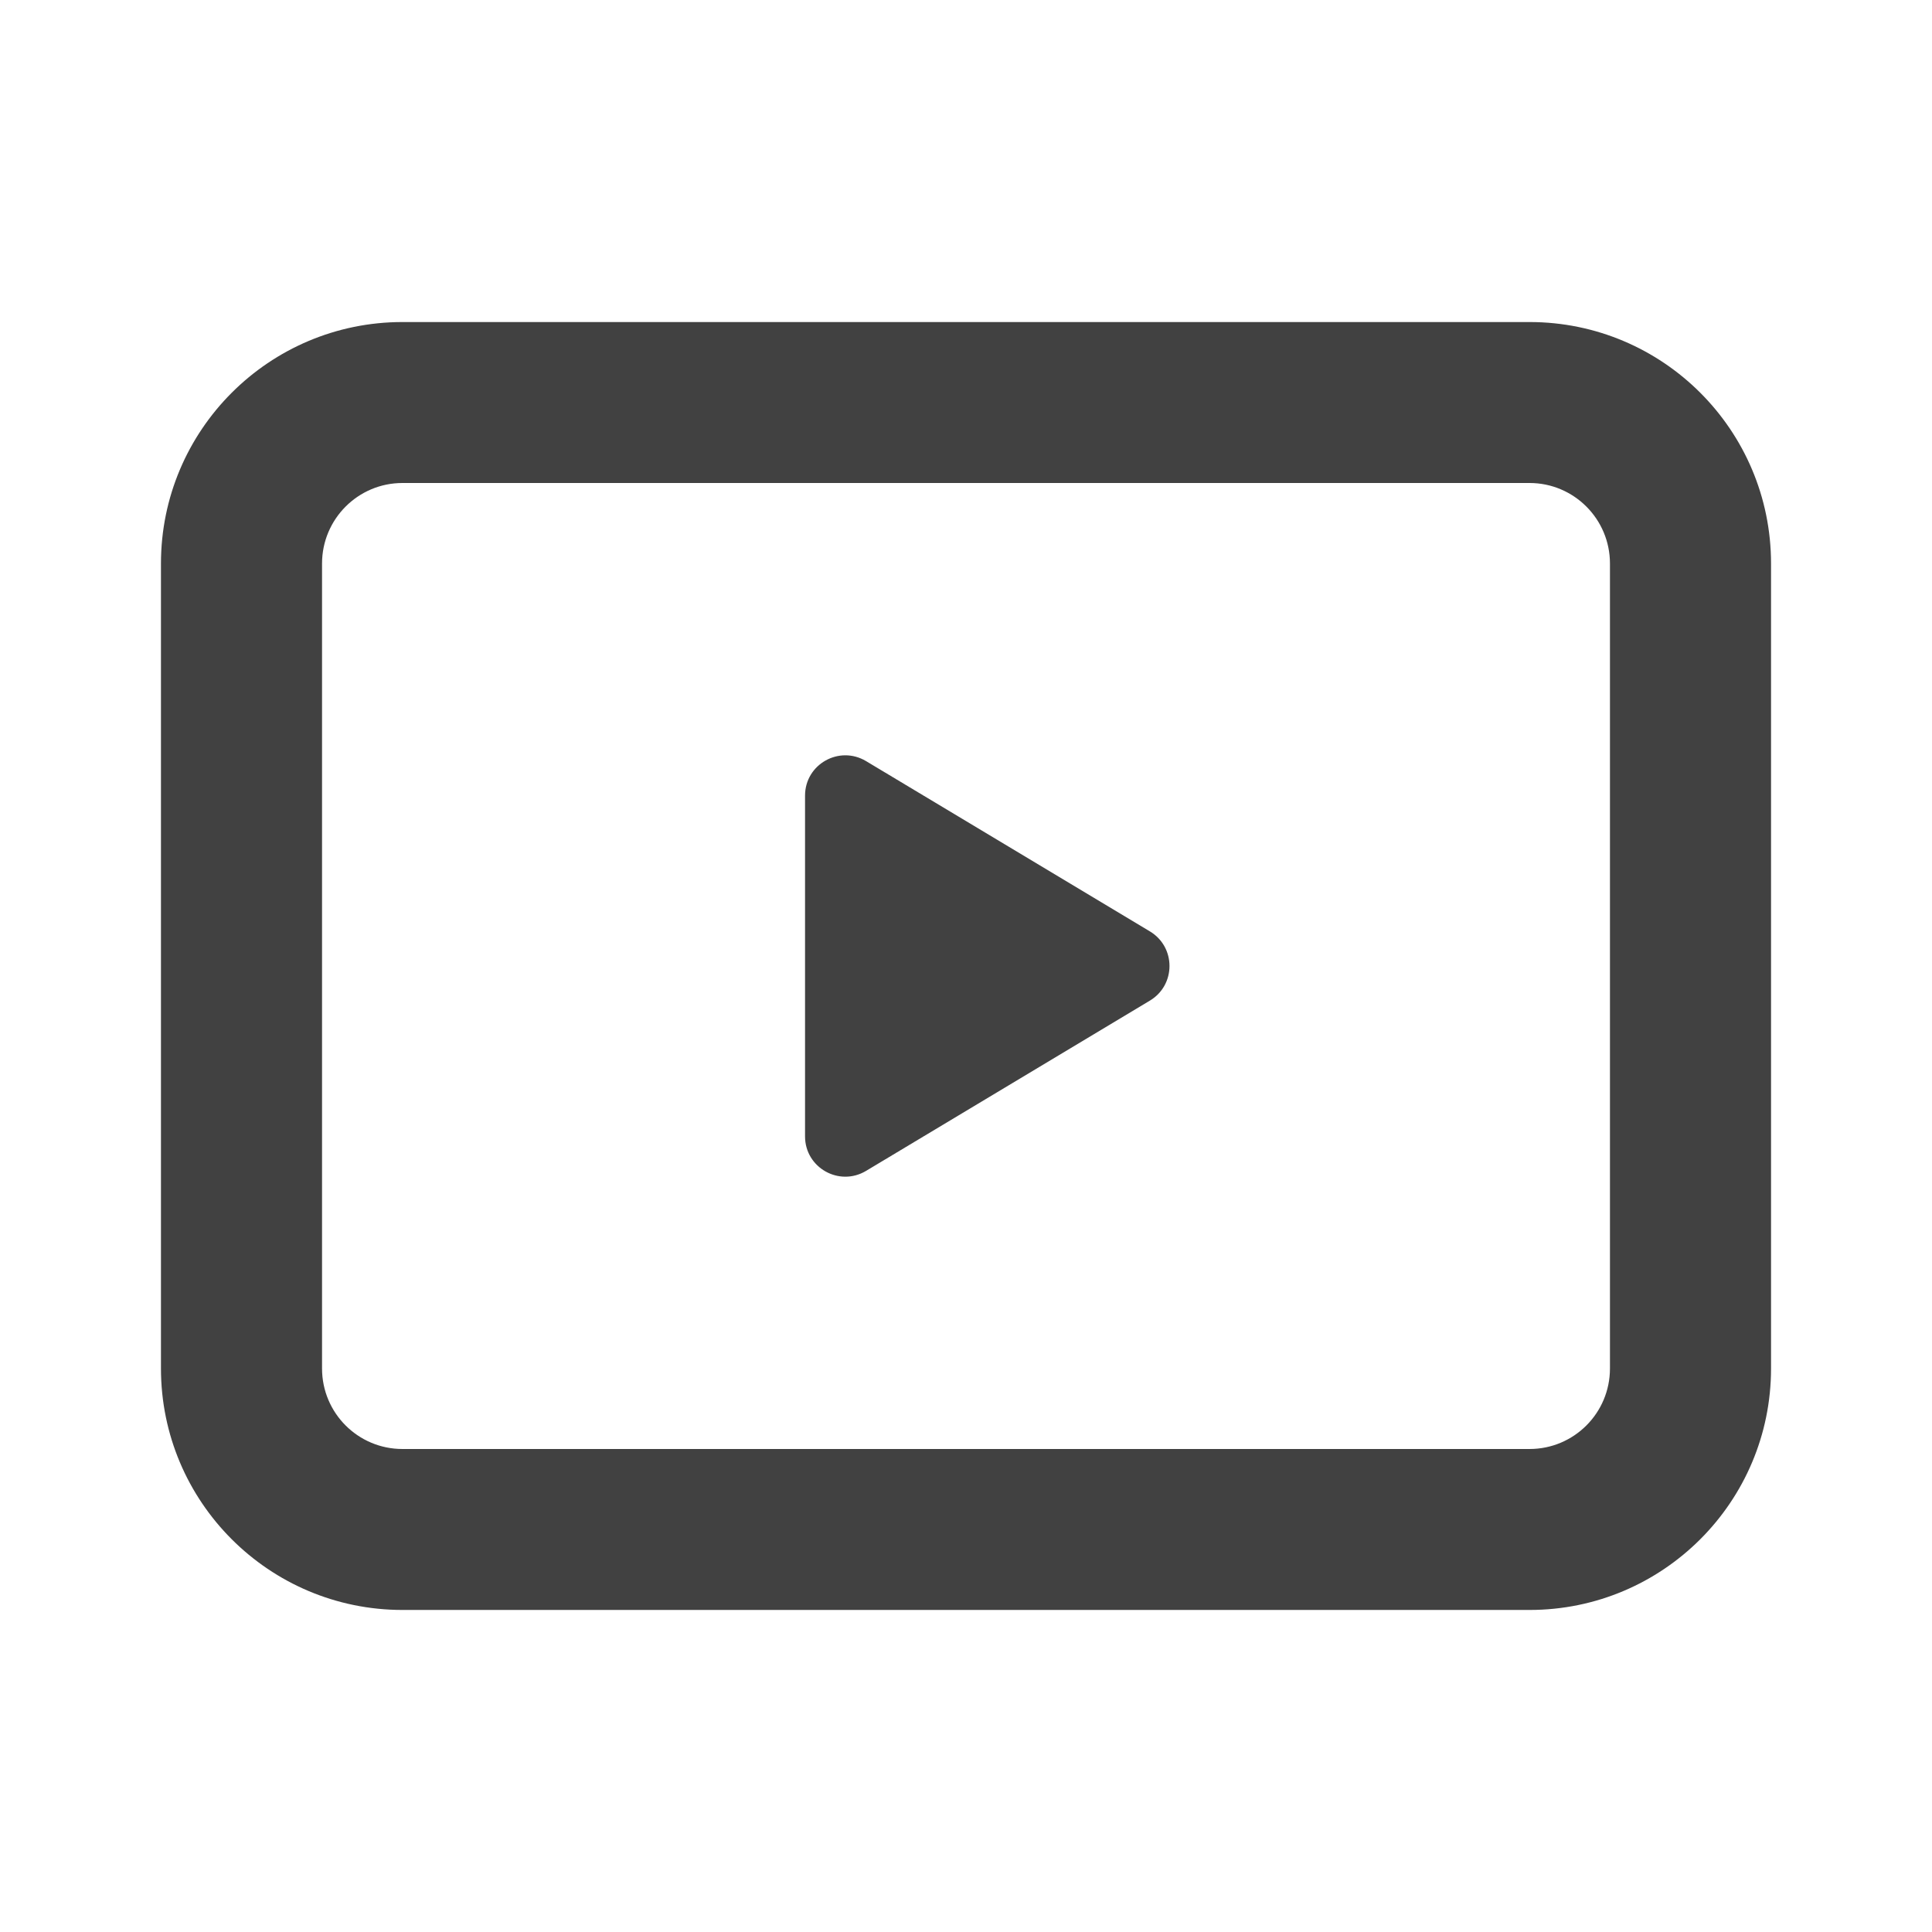 <svg width="16" height="16" viewBox="0 0 16 16" fill="none" xmlns="http://www.w3.org/2000/svg">
<path d="M7.172 6.303C6.949 6.17 6.667 6.33 6.667 6.589V9.411C6.667 9.67 6.949 9.83 7.172 9.697L9.524 8.286C9.739 8.156 9.739 7.844 9.524 7.714L7.172 6.303Z" fill="#414141"/>
<path fill-rule="evenodd" clip-rule="evenodd" d="M3.333 2.667C2.229 2.667 1.333 3.562 1.333 4.667V11.333C1.333 12.438 2.229 13.333 3.333 13.333H12.667C13.771 13.333 14.667 12.438 14.667 11.333V4.667C14.667 3.562 13.771 2.667 12.667 2.667H3.333ZM2.667 4.667C2.667 4.299 2.965 4 3.333 4H12.667C13.035 4 13.333 4.299 13.333 4.667V11.333C13.333 11.702 13.035 12 12.667 12H3.333C2.965 12 2.667 11.702 2.667 11.333V4.667Z" fill="#414141"/>
</svg>
